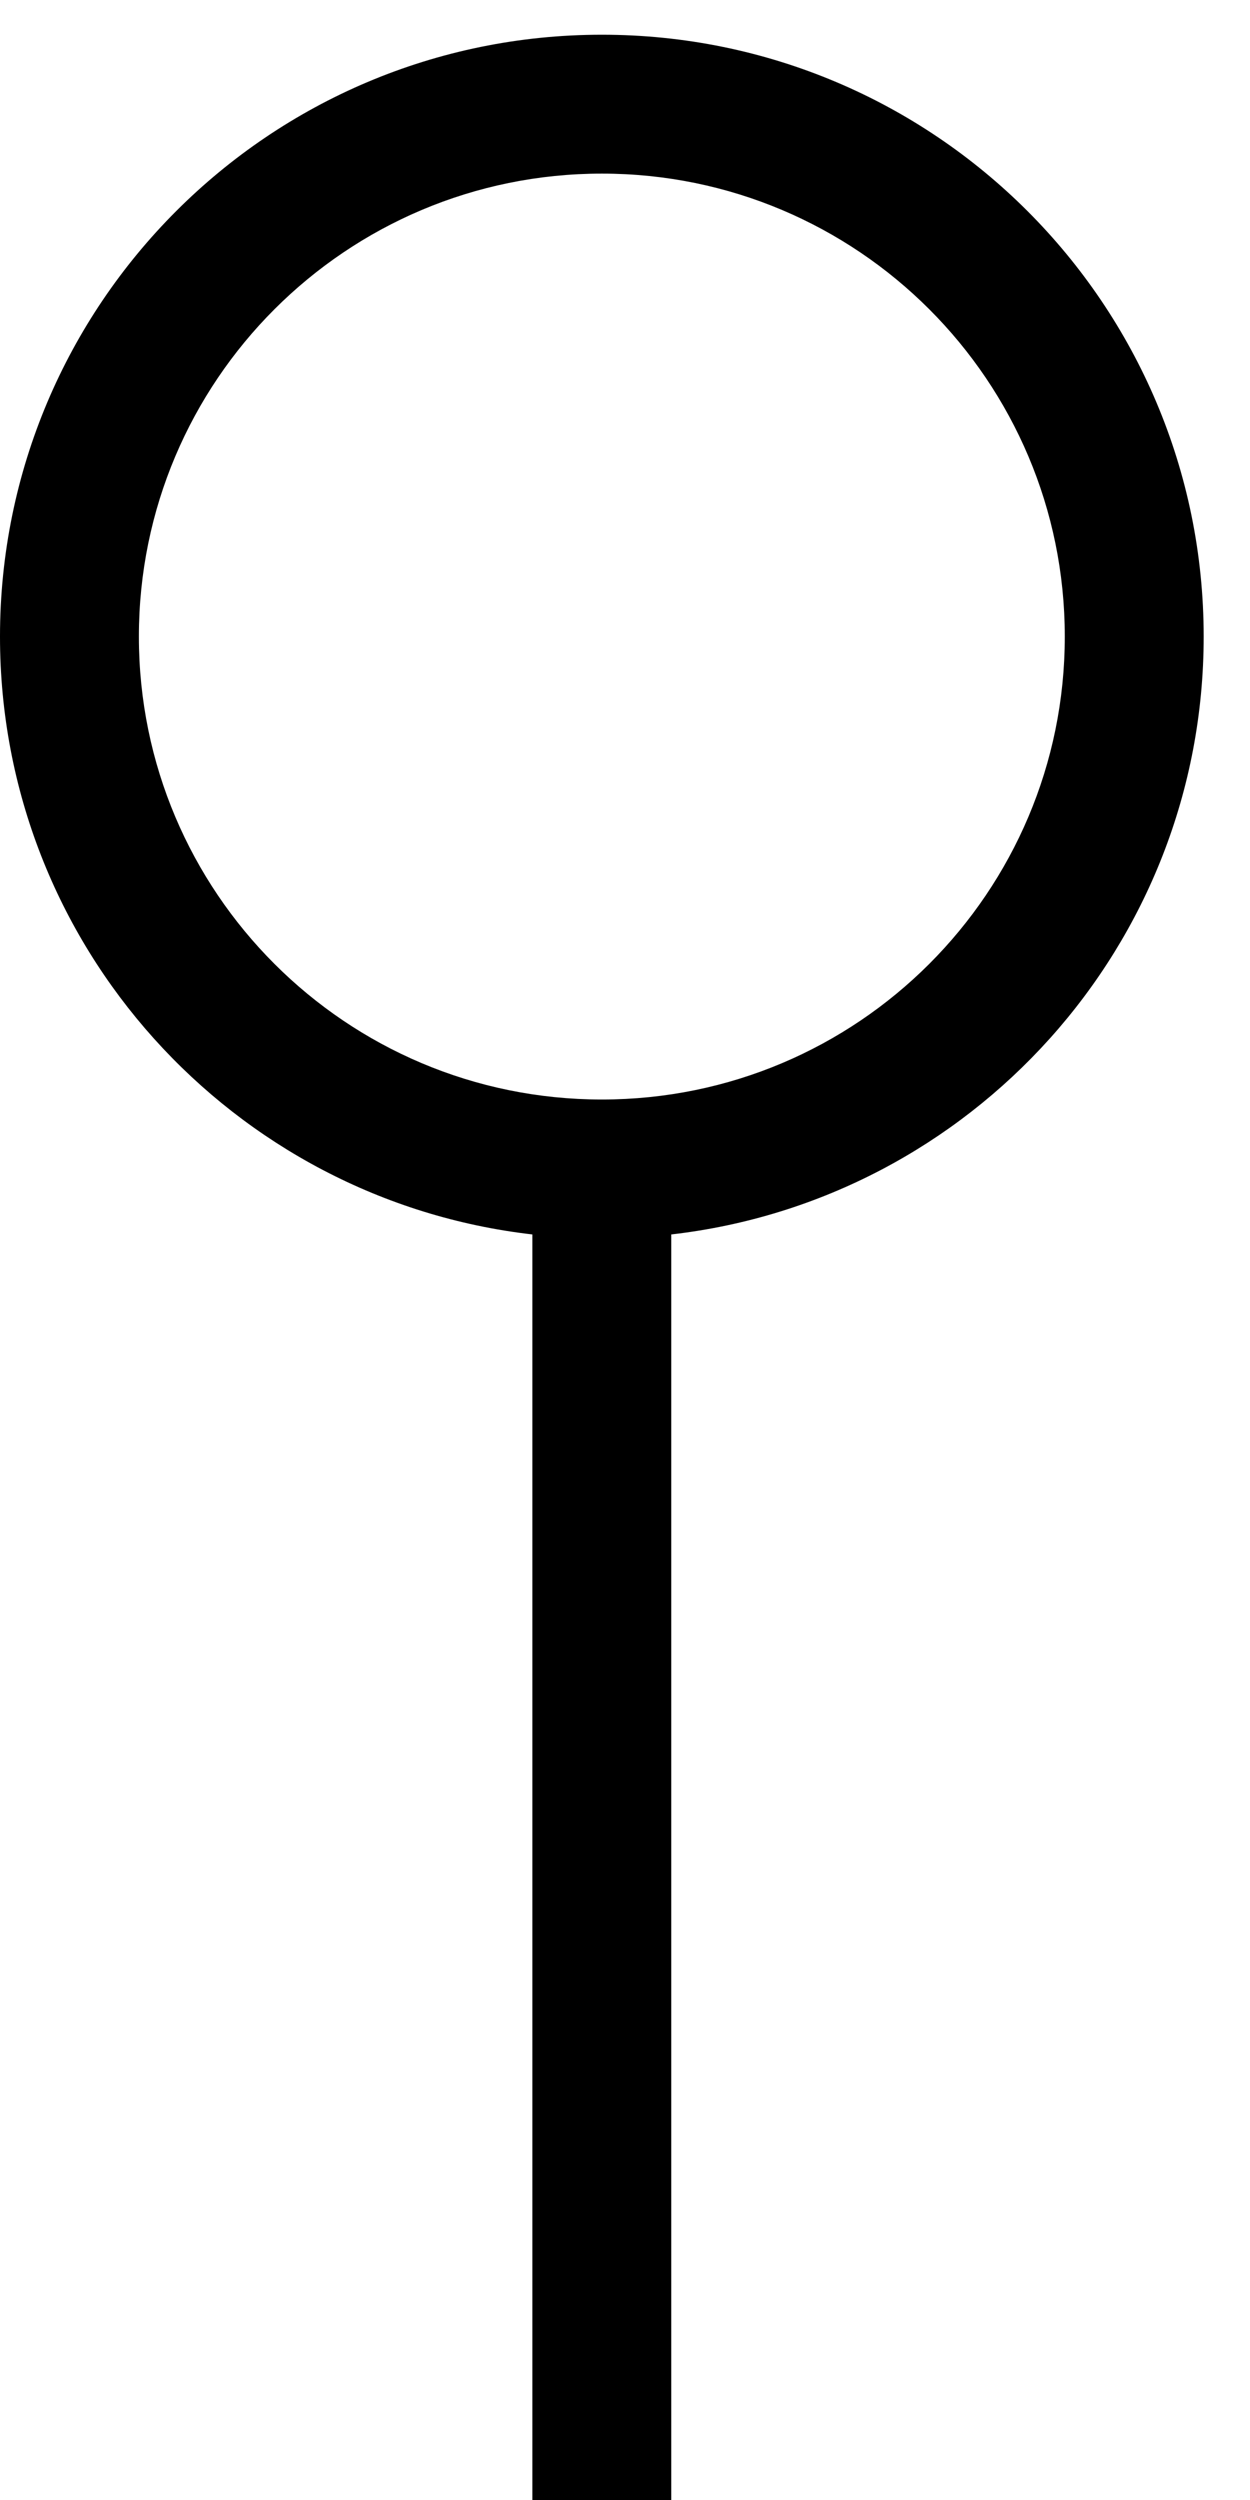 <svg width="18" height="36" viewBox="0 0 18 36" fill="none" xmlns="http://www.w3.org/2000/svg">
<path fill-rule="evenodd" clip-rule="evenodd" d="M2 9.167C2 5.485 4.985 2.5 8.667 2.5C12.349 2.5 15.333 5.485 15.333 9.167C15.333 12.849 12.349 15.833 8.667 15.833C4.985 15.833 2 12.849 2 9.167ZM8.667 0.5C3.88 0.5 0 4.38 0 9.167C0 13.615 3.351 17.28 7.666 17.776V36H9.666V17.776C13.982 17.281 17.333 13.615 17.333 9.167C17.333 4.38 13.453 0.5 8.667 0.5Z" fill="black"/>
</svg>

